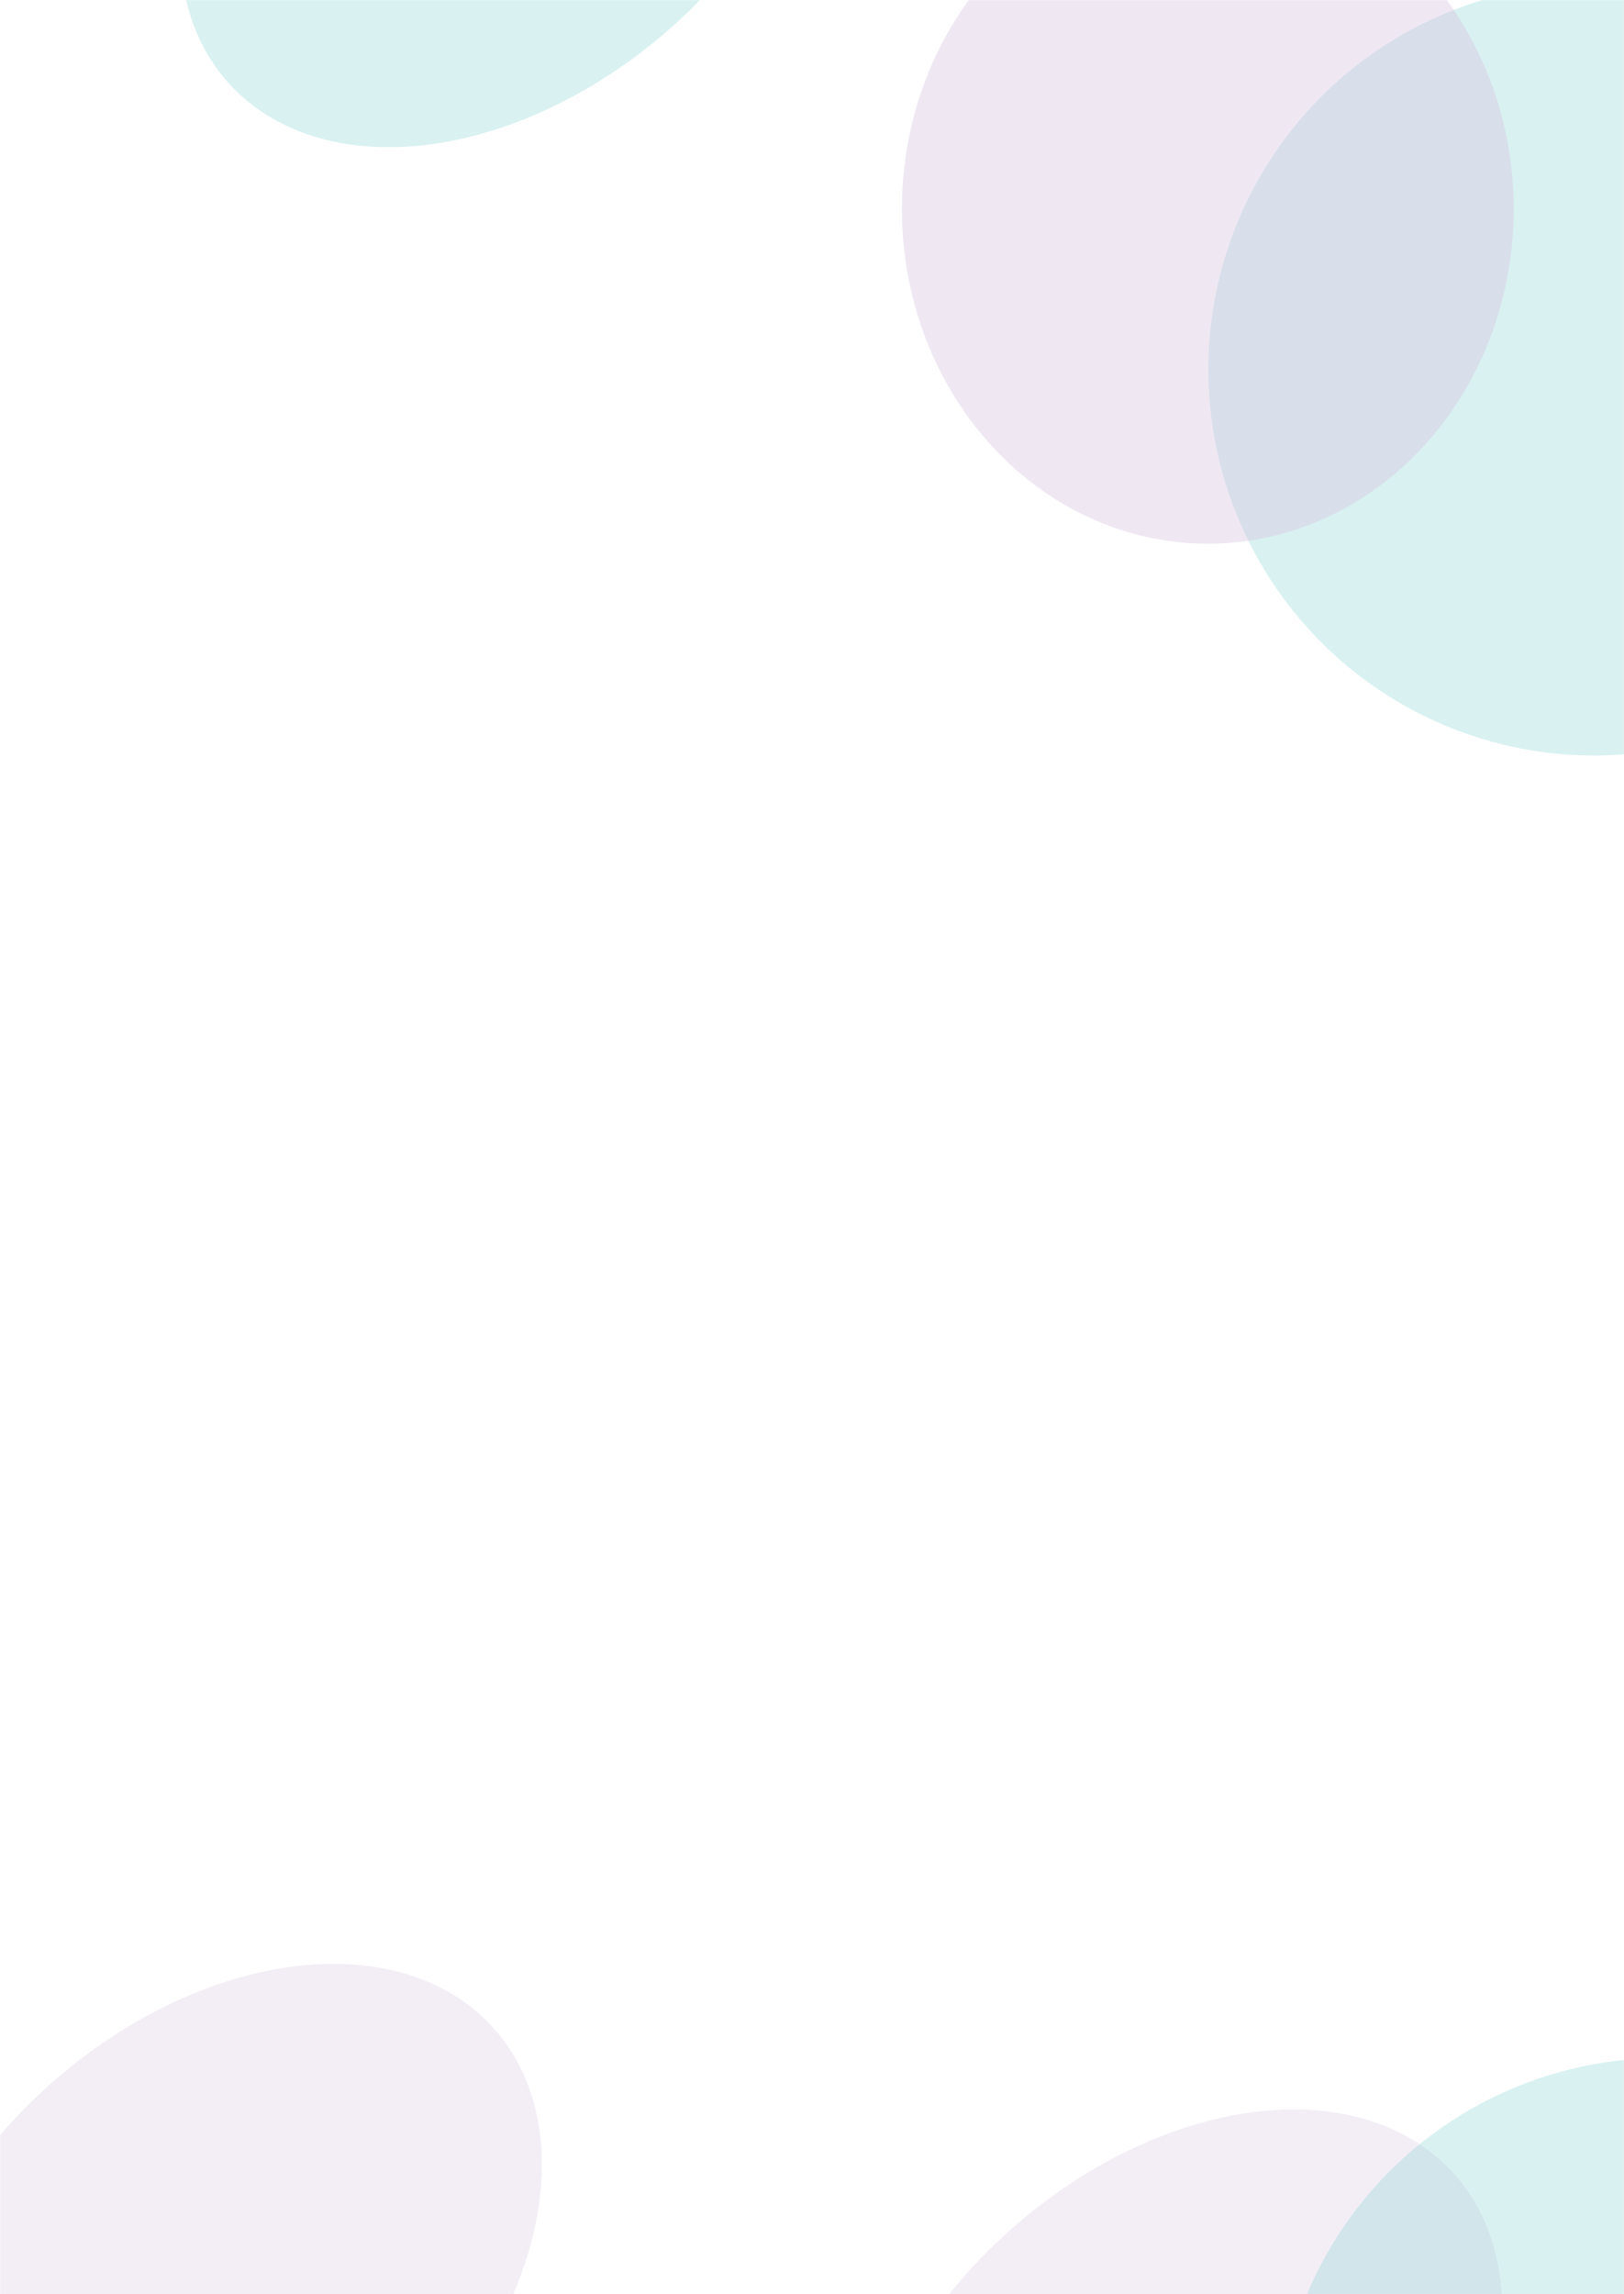 <svg width="1473" height="2080" viewBox="0 0 1473 2080" fill="none" xmlns="http://www.w3.org/2000/svg">
<mask id="mask0_79217_67757" style="mask-type:alpha" maskUnits="userSpaceOnUse" x="0" y="0" width="1473" height="2080">
<rect width="1473" height="2080" fill="white"/>
</mask>
<g mask="url(#mask0_79217_67757)">
<g filter="url(#filter0_f_79217_67757)">
<circle cx="1446" cy="335" r="350" fill="#80D0CE" fill-opacity="0.3"/>
</g>
<g opacity="0.4" filter="url(#filter1_f_79217_67757)">
<ellipse cx="1095.5" cy="189.5" rx="277.5" ry="303.5" fill="#D6C5E0"/>
</g>
<g opacity="0.3" filter="url(#filter2_f_79217_67757)">
<ellipse cx="197.971" cy="2063" rx="335.605" ry="230.881" transform="rotate(-41.915 197.971 2063)" fill="#D6C5E0"/>
</g>
<g opacity="0.3" filter="url(#filter3_f_79217_67757)">
<ellipse cx="1068.97" cy="2195" rx="335.605" ry="230.881" transform="rotate(-41.915 1068.97 2195)" fill="#D6C5E0"/>
</g>
<g filter="url(#filter4_f_79217_67757)">
<ellipse cx="456.971" cy="-149" rx="335.605" ry="230.881" transform="rotate(-41.915 456.971 -149)" fill="#80D0CE" fill-opacity="0.3"/>
</g>
<g filter="url(#filter5_f_79217_67757)">
<circle cx="1508" cy="2216" r="350" fill="#80D0CE" fill-opacity="0.3"/>
</g>
</g>
<defs>
<filter id="filter0_f_79217_67757" x="976" y="-135" width="940" height="940" filterUnits="userSpaceOnUse" color-interpolation-filters="sRGB">
<feFlood flood-opacity="0" result="BackgroundImageFix"/>
<feBlend mode="normal" in="SourceGraphic" in2="BackgroundImageFix" result="shape"/>
<feGaussianBlur stdDeviation="60" result="effect1_foregroundBlur_79217_67757"/>
</filter>
<filter id="filter1_f_79217_67757" x="698" y="-234" width="795" height="847" filterUnits="userSpaceOnUse" color-interpolation-filters="sRGB">
<feFlood flood-opacity="0" result="BackgroundImageFix"/>
<feBlend mode="normal" in="SourceGraphic" in2="BackgroundImageFix" result="shape"/>
<feGaussianBlur stdDeviation="60" result="effect1_foregroundBlur_79217_67757"/>
</filter>
<filter id="filter2_f_79217_67757" x="-215.594" y="1660.53" width="827.131" height="804.936" filterUnits="userSpaceOnUse" color-interpolation-filters="sRGB">
<feFlood flood-opacity="0" result="BackgroundImageFix"/>
<feBlend mode="normal" in="SourceGraphic" in2="BackgroundImageFix" result="shape"/>
<feGaussianBlur stdDeviation="60" result="effect1_foregroundBlur_79217_67757"/>
</filter>
<filter id="filter3_f_79217_67757" x="655.406" y="1792.53" width="827.131" height="804.936" filterUnits="userSpaceOnUse" color-interpolation-filters="sRGB">
<feFlood flood-opacity="0" result="BackgroundImageFix"/>
<feBlend mode="normal" in="SourceGraphic" in2="BackgroundImageFix" result="shape"/>
<feGaussianBlur stdDeviation="60" result="effect1_foregroundBlur_79217_67757"/>
</filter>
<filter id="filter4_f_79217_67757" x="43.406" y="-551.468" width="827.131" height="804.936" filterUnits="userSpaceOnUse" color-interpolation-filters="sRGB">
<feFlood flood-opacity="0" result="BackgroundImageFix"/>
<feBlend mode="normal" in="SourceGraphic" in2="BackgroundImageFix" result="shape"/>
<feGaussianBlur stdDeviation="60" result="effect1_foregroundBlur_79217_67757"/>
</filter>
<filter id="filter5_f_79217_67757" x="1038" y="1746" width="940" height="940" filterUnits="userSpaceOnUse" color-interpolation-filters="sRGB">
<feFlood flood-opacity="0" result="BackgroundImageFix"/>
<feBlend mode="normal" in="SourceGraphic" in2="BackgroundImageFix" result="shape"/>
<feGaussianBlur stdDeviation="60" result="effect1_foregroundBlur_79217_67757"/>
</filter>
</defs>
</svg>
